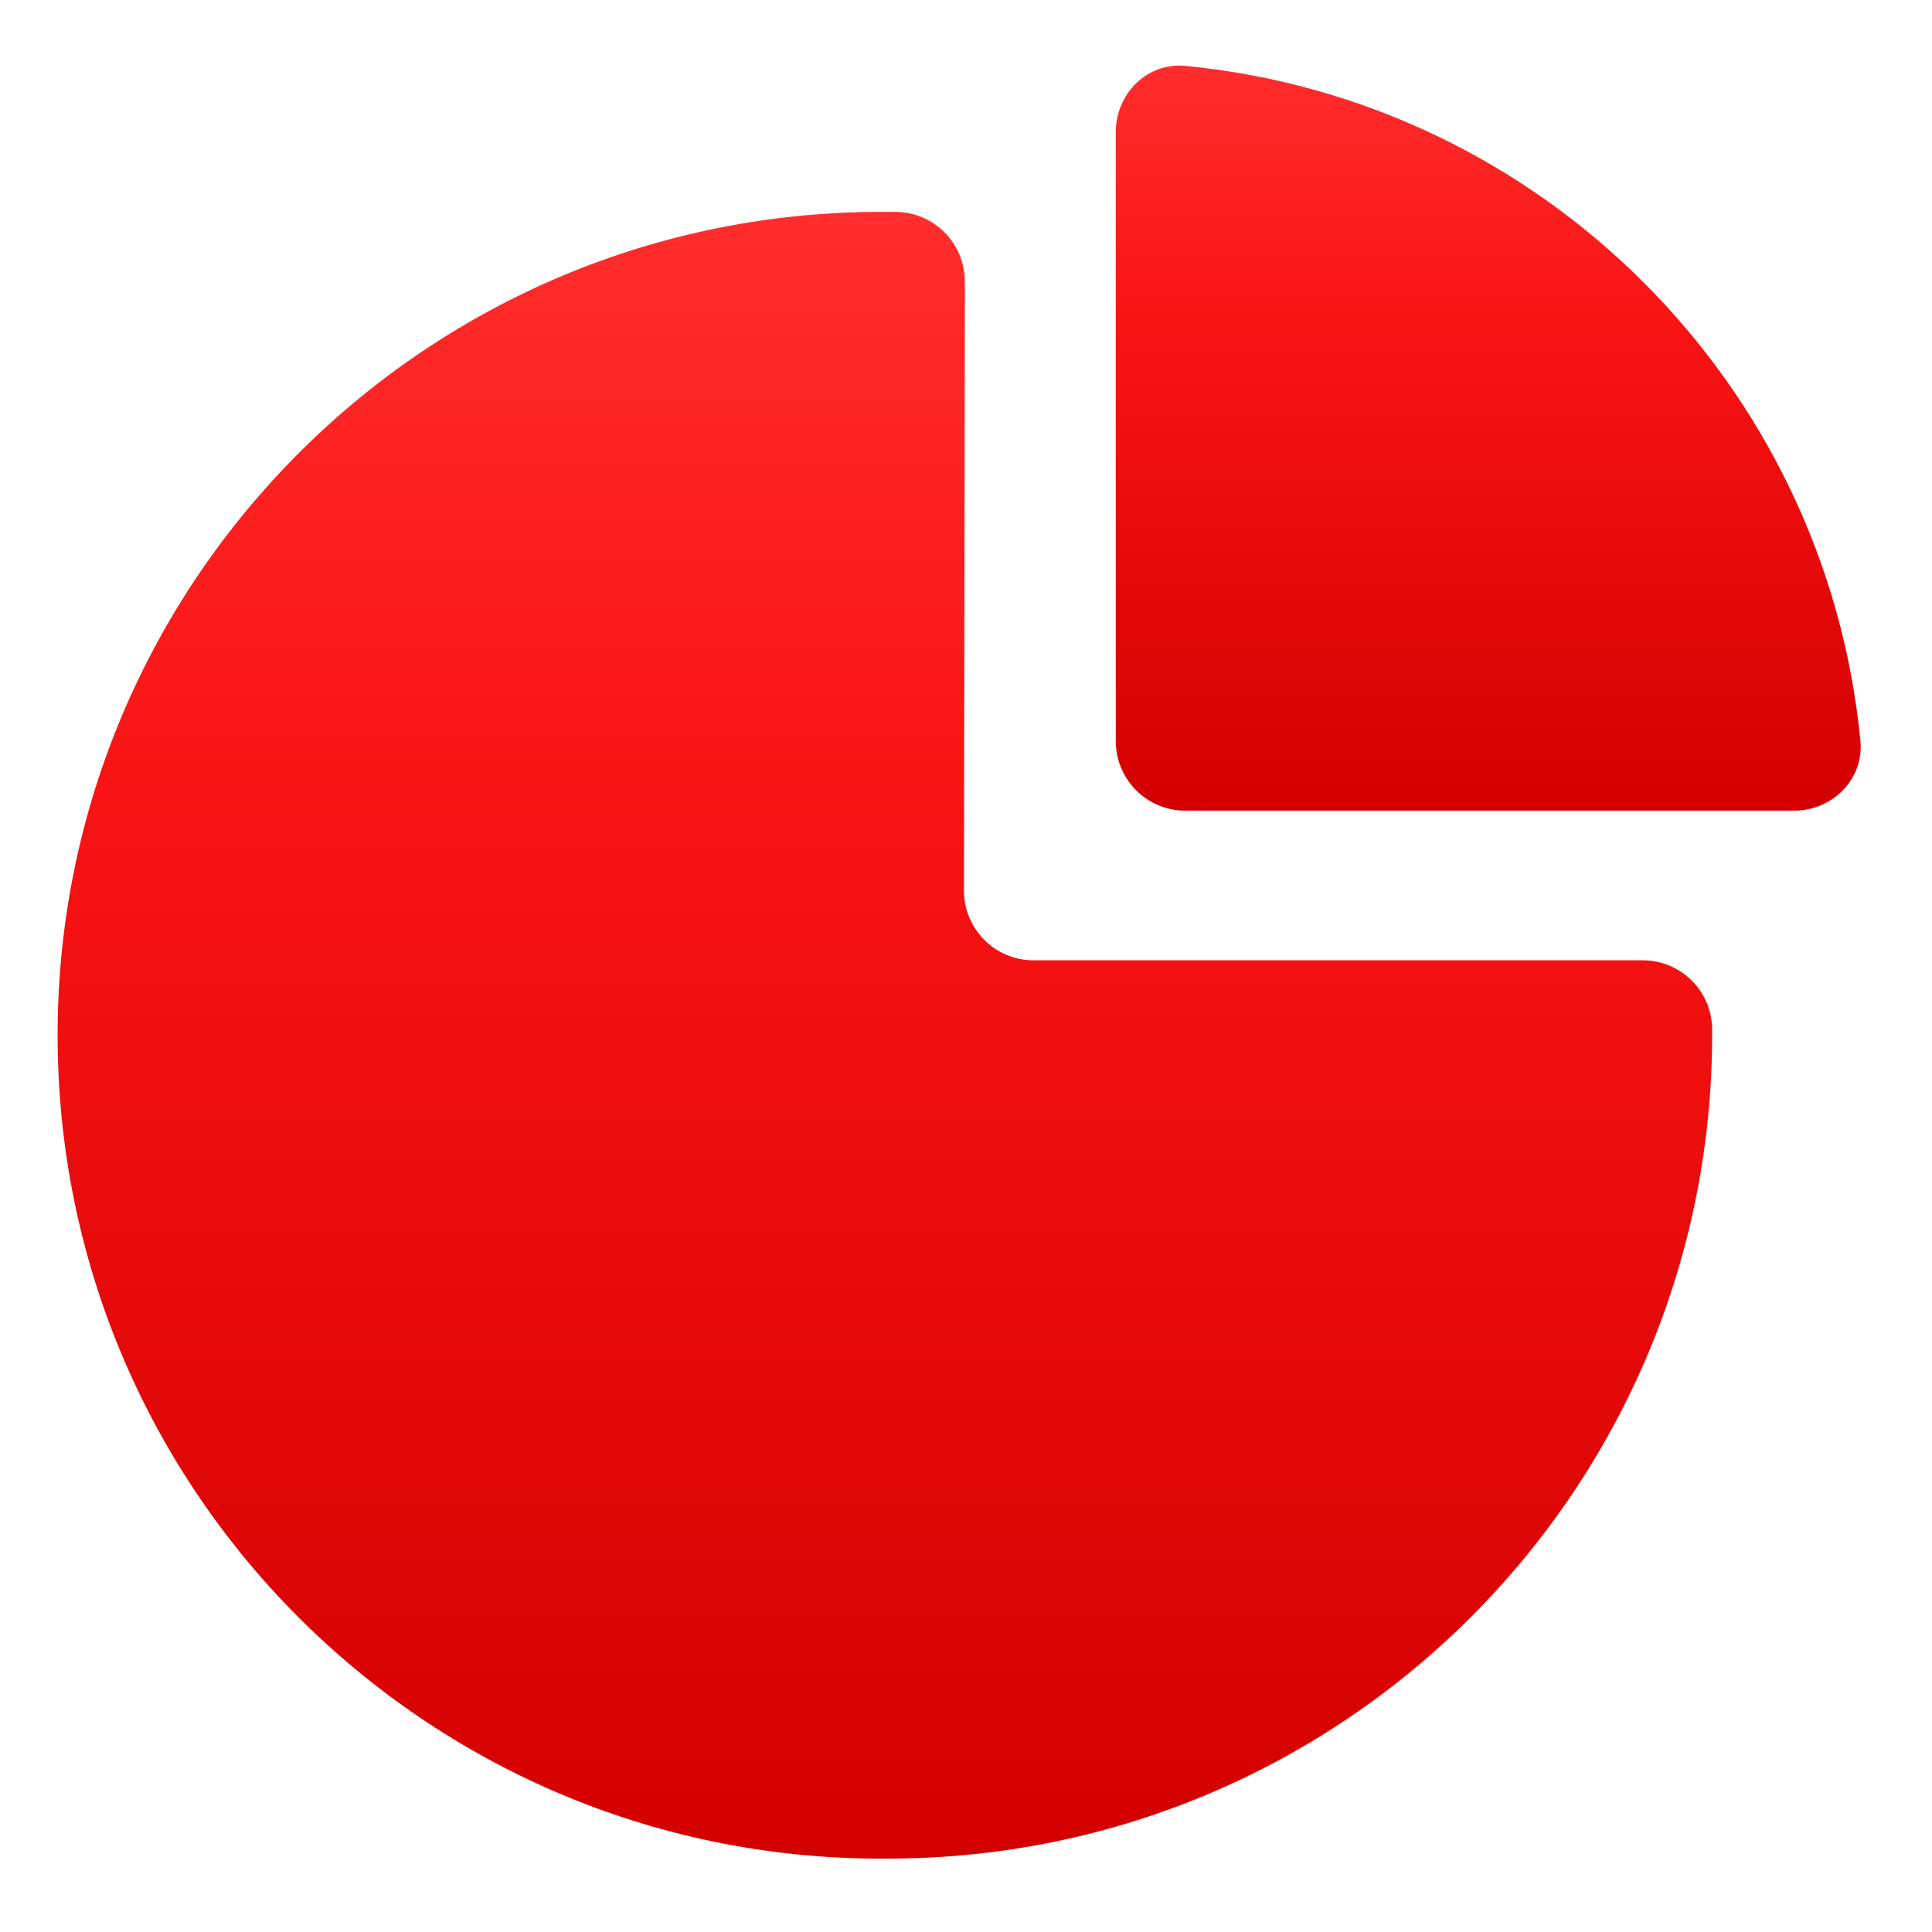 <svg width="19" height="19" viewBox="0 0 19 19" fill="none" xmlns="http://www.w3.org/2000/svg">
<path d="M9.489 2.822L9.488 2.759C9.483 2.385 9.179 2.084 8.804 2.084H8.741C8.69 2.084 8.638 2.084 8.586 2.084C4.115 2.127 0.524 5.787 0.567 10.259C0.609 14.731 4.269 18.321 8.741 18.278C13.211 18.273 16.833 14.652 16.838 10.182V10.127C16.838 9.75 16.532 9.444 16.155 9.444H10.164C9.786 9.444 9.48 9.137 9.48 8.759L9.489 2.822Z" fill="url(#paint0_linear_11354_26630)"/>
<path d="M11.659 0.648C11.282 0.611 10.973 0.921 10.973 1.3V7.288C10.973 7.666 11.279 7.972 11.656 7.972H17.643C18.022 7.972 18.332 7.663 18.296 7.286C17.956 3.778 15.167 0.988 11.659 0.648Z" fill="url(#paint1_linear_11354_26630)"/>
<defs>
<linearGradient id="paint0_linear_11354_26630" x1="8.702" y1="2.084" x2="8.702" y2="18.279" gradientUnits="userSpaceOnUse">
<stop stop-color="#FF2D2D"/>
<stop offset="0.34" stop-color="#F91414"/>
<stop offset="1" stop-color="#D30000"/>
</linearGradient>
<linearGradient id="paint1_linear_11354_26630" x1="14.652" y1="0.613" x2="14.652" y2="7.972" gradientUnits="userSpaceOnUse">
<stop stop-color="#FF2D2D"/>
<stop offset="0.34" stop-color="#F91414"/>
<stop offset="1" stop-color="#D30000"/>
</linearGradient>
</defs>
</svg>
